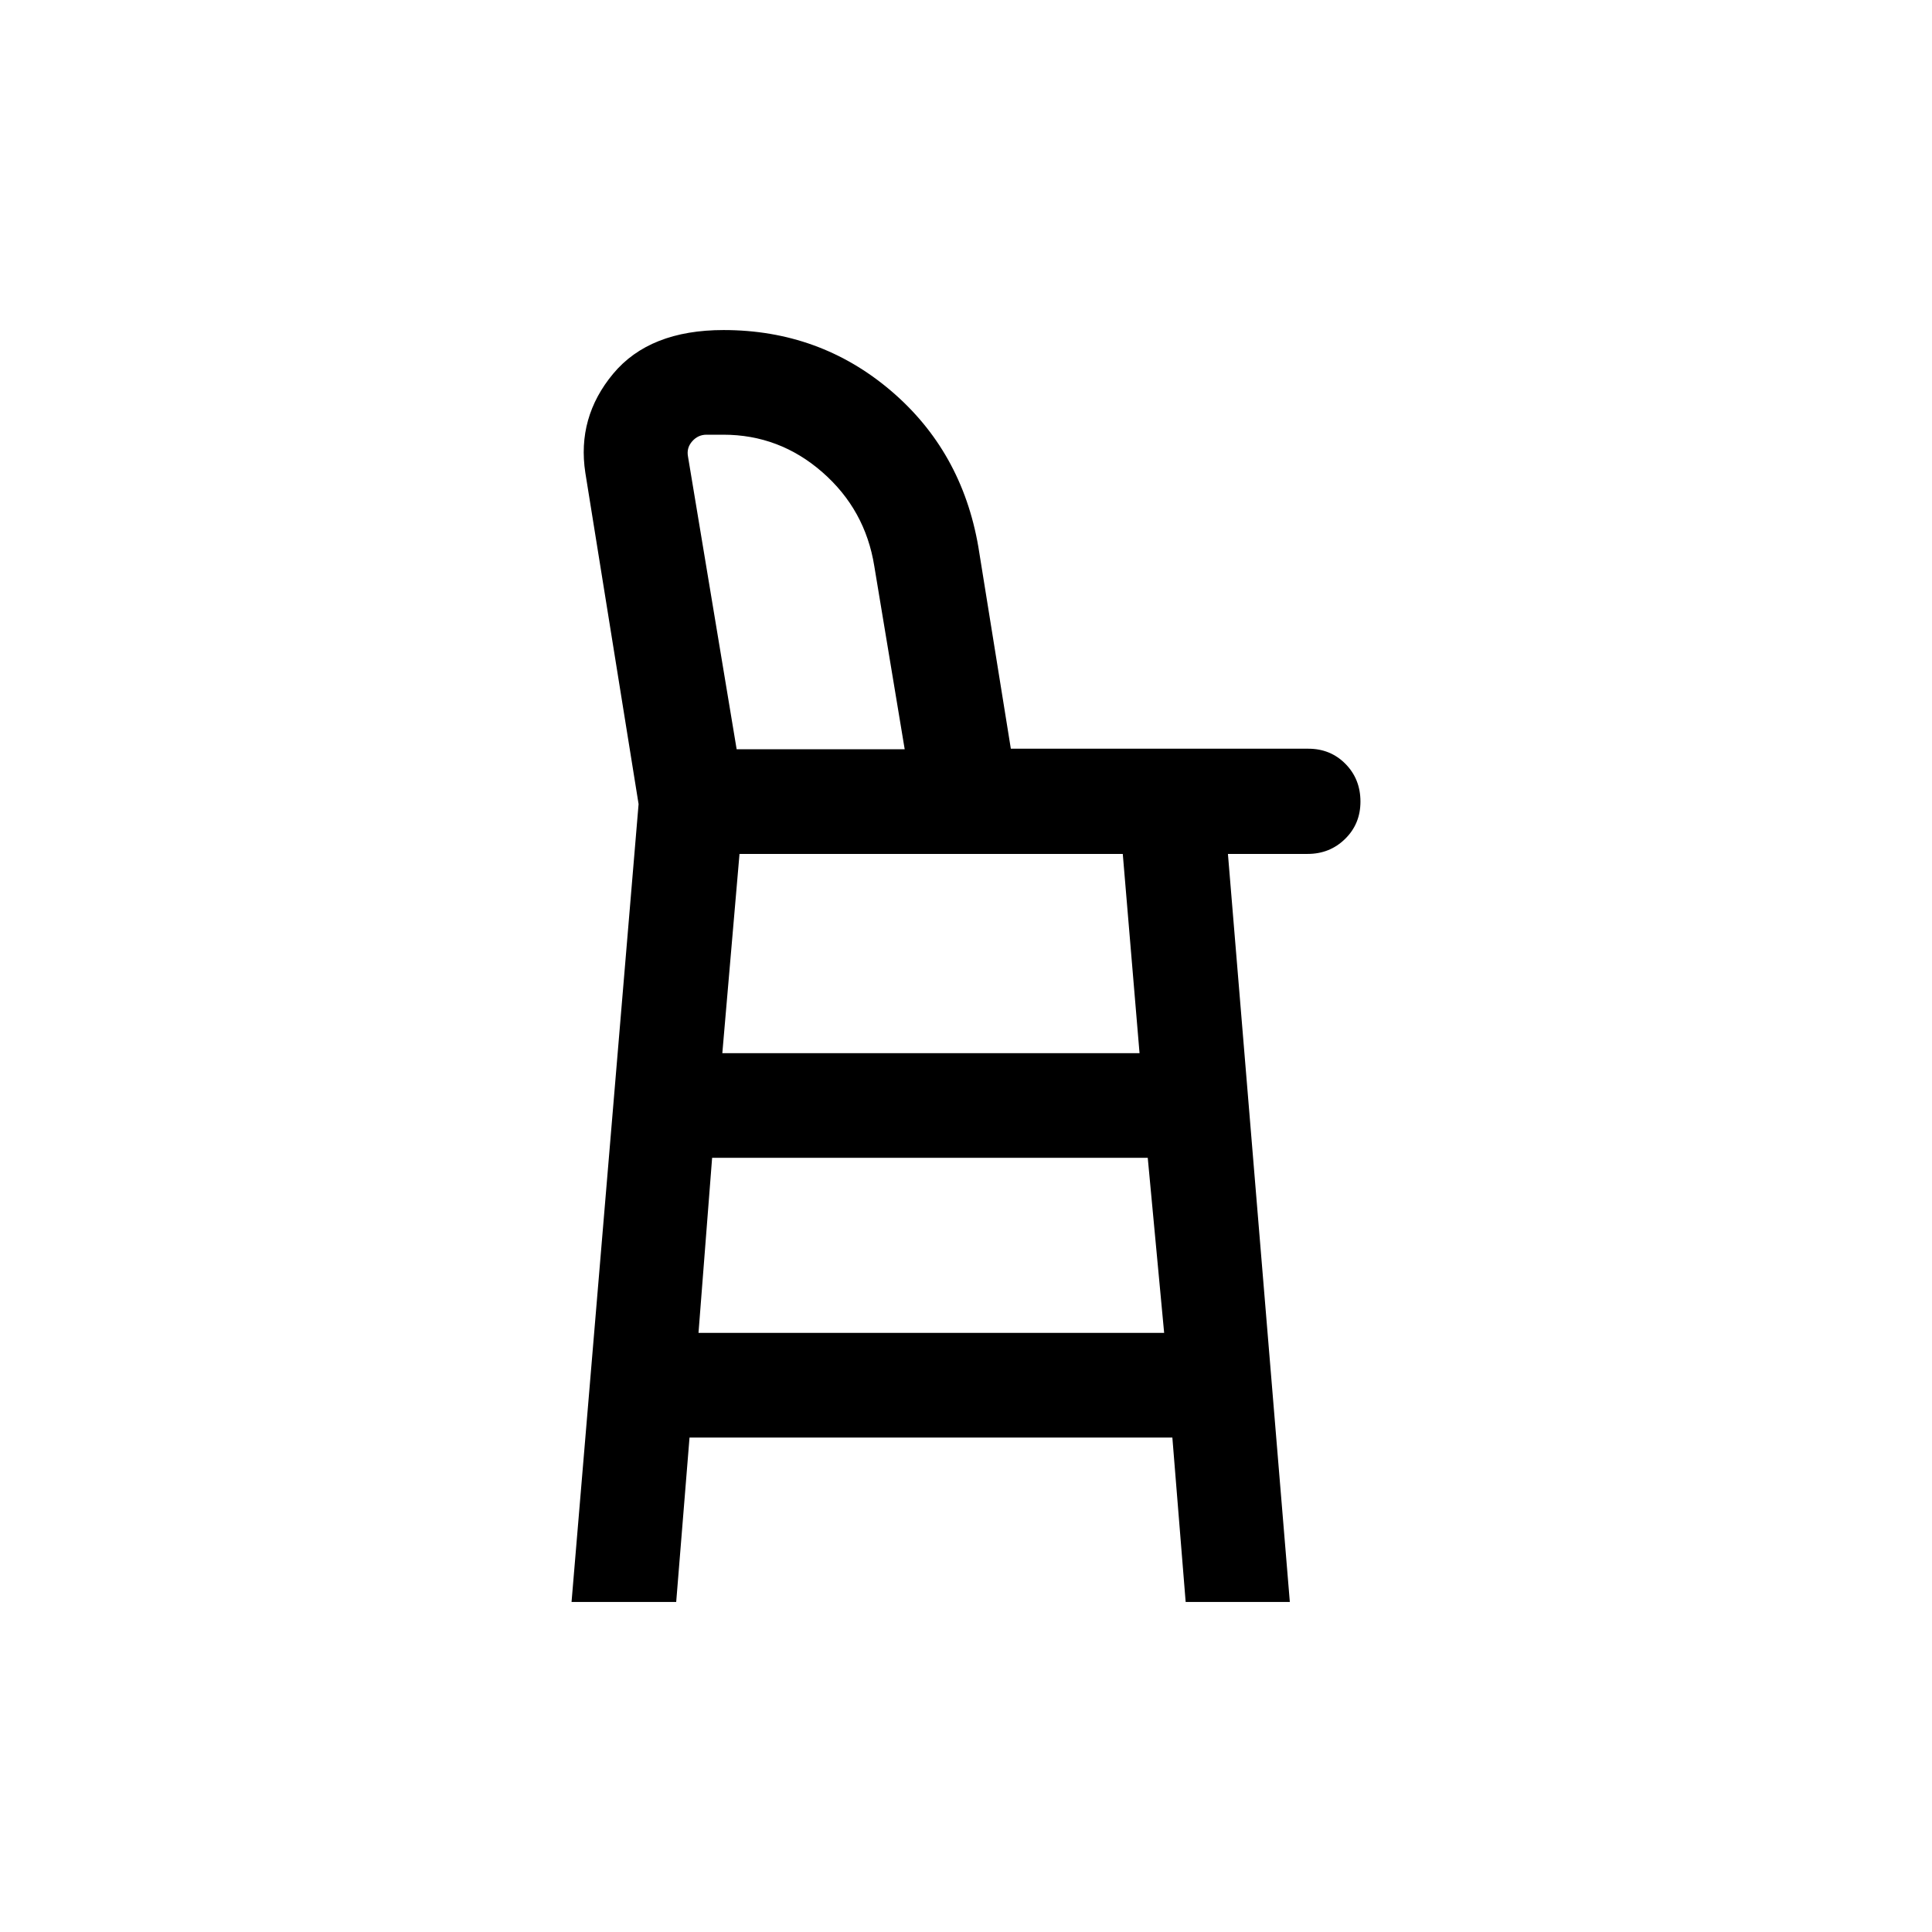 <svg xmlns="http://www.w3.org/2000/svg" height="20" viewBox="0 -960 960 960" width="20"><path d="m284-164 33.31-396.46-26.46-164.62q-4.23-27.53 13.84-49.23Q322.77-796 359.54-796q47.63 0 83.01 30.04 35.37 30.04 43.58 77.64l16.15 100.35H650.1q11.03 0 18.46 7.55 7.44 7.54 7.44 18.73 0 11.07-7.62 18.53-7.61 7.47-18.63 7.47h-39.6L640.91-164h-51.76l-6.61-81.69H342.62L336-164h-52Zm63.08-133.69h231.38l-8.15-87H353.85l-6.77 87Zm11.84-139h207.31l-8.33-99H367.46l-8.54 99Zm7.12-151h83.5l-15.11-91.01q-4.48-28.02-25.8-46.66Q387.31-744 359.4-744h-8.32q-4.23 0-7.12 3.27-2.88 3.27-2.11 7.5l24.19 145.54Zm-8.04 0h91.54H358Z"/></svg>